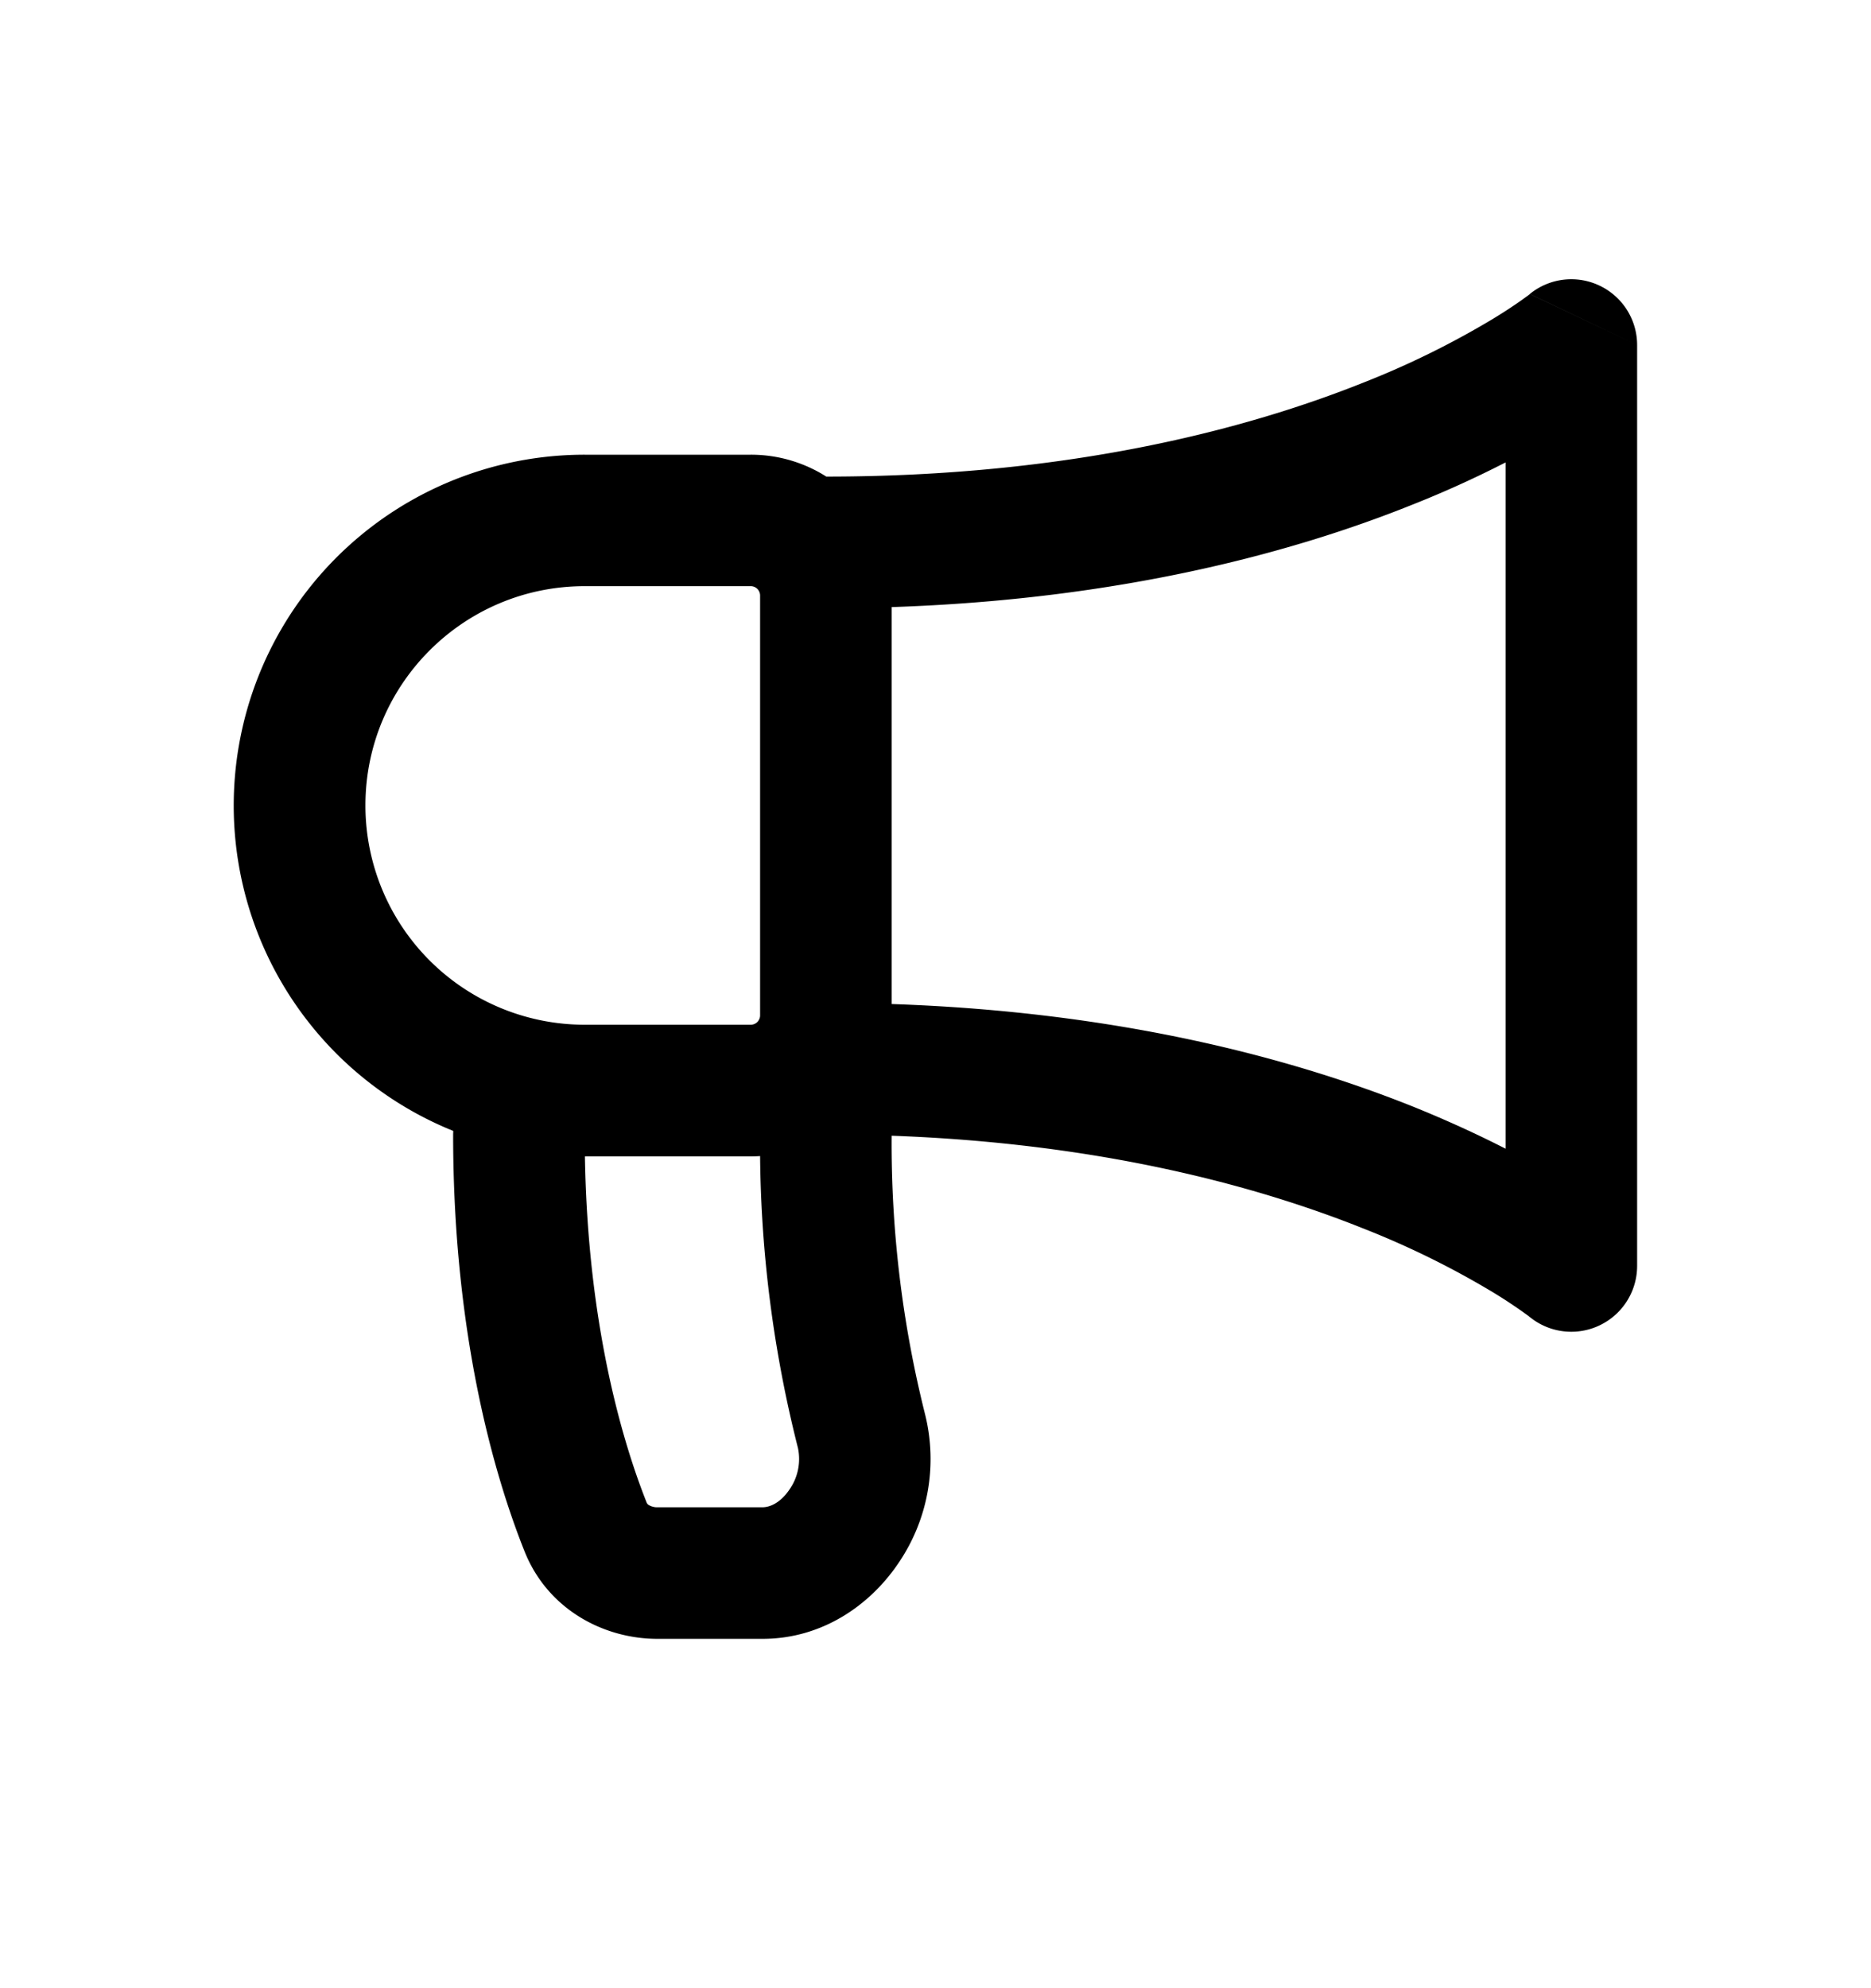 <svg xmlns="http://www.w3.org/2000/svg" width="16" height="17" viewBox="0 0 16 17"><path fill-rule="evenodd" d="M13.678 2.442A.562.562 0 0114 2.95l-.917-.436-.011.009-.058.042c-.054.038-.14.097-.258.168a7.42 7.42 0 01-1.098.539c-.991.396-2.513.803-4.592.803a1.2 1.2 0 00-.646-.187H5A3 3 0 003.876 9.67l-.001.03c0 1.74.365 2.949.61 3.563.196.494.672.75 1.138.75h.897c.514 0 .921-.291 1.16-.643a1.58 1.58 0 00.232-1.272 9.507 9.507 0 01-.287-2.387c1.795.065 3.133.433 4.033.793a7.42 7.42 0 011.098.539 4.267 4.267 0 01.316.21l.01.009h.001a.563.563 0 00.917-.437V2.95l-.918-.436a.562.562 0 01.596-.072zM5.002 9.888c.024 1.476.337 2.48.528 2.96a.045.045 0 00.02.022.139.139 0 00.073.018h.897c.062 0 .151-.035.23-.15a.456.456 0 00.074-.356A10.527 10.527 0 016.5 9.885a1.23 1.23 0 01-.081.003H5.002zm2.623-1.303c1.951.066 3.43.466 4.451.874.308.124.574.248.799.363V3.954a9.03 9.03 0 01-.799.362c-1.021.41-2.5.81-4.451.875v3.394zm5.457-6.07zM3.125 6.887c0-1.036.84-1.875 1.875-1.875h1.42a.08.08 0 01.08.08v3.59a.08.08 0 01-.08.08H5a1.875 1.875 0 01-1.875-1.875z"/></svg>